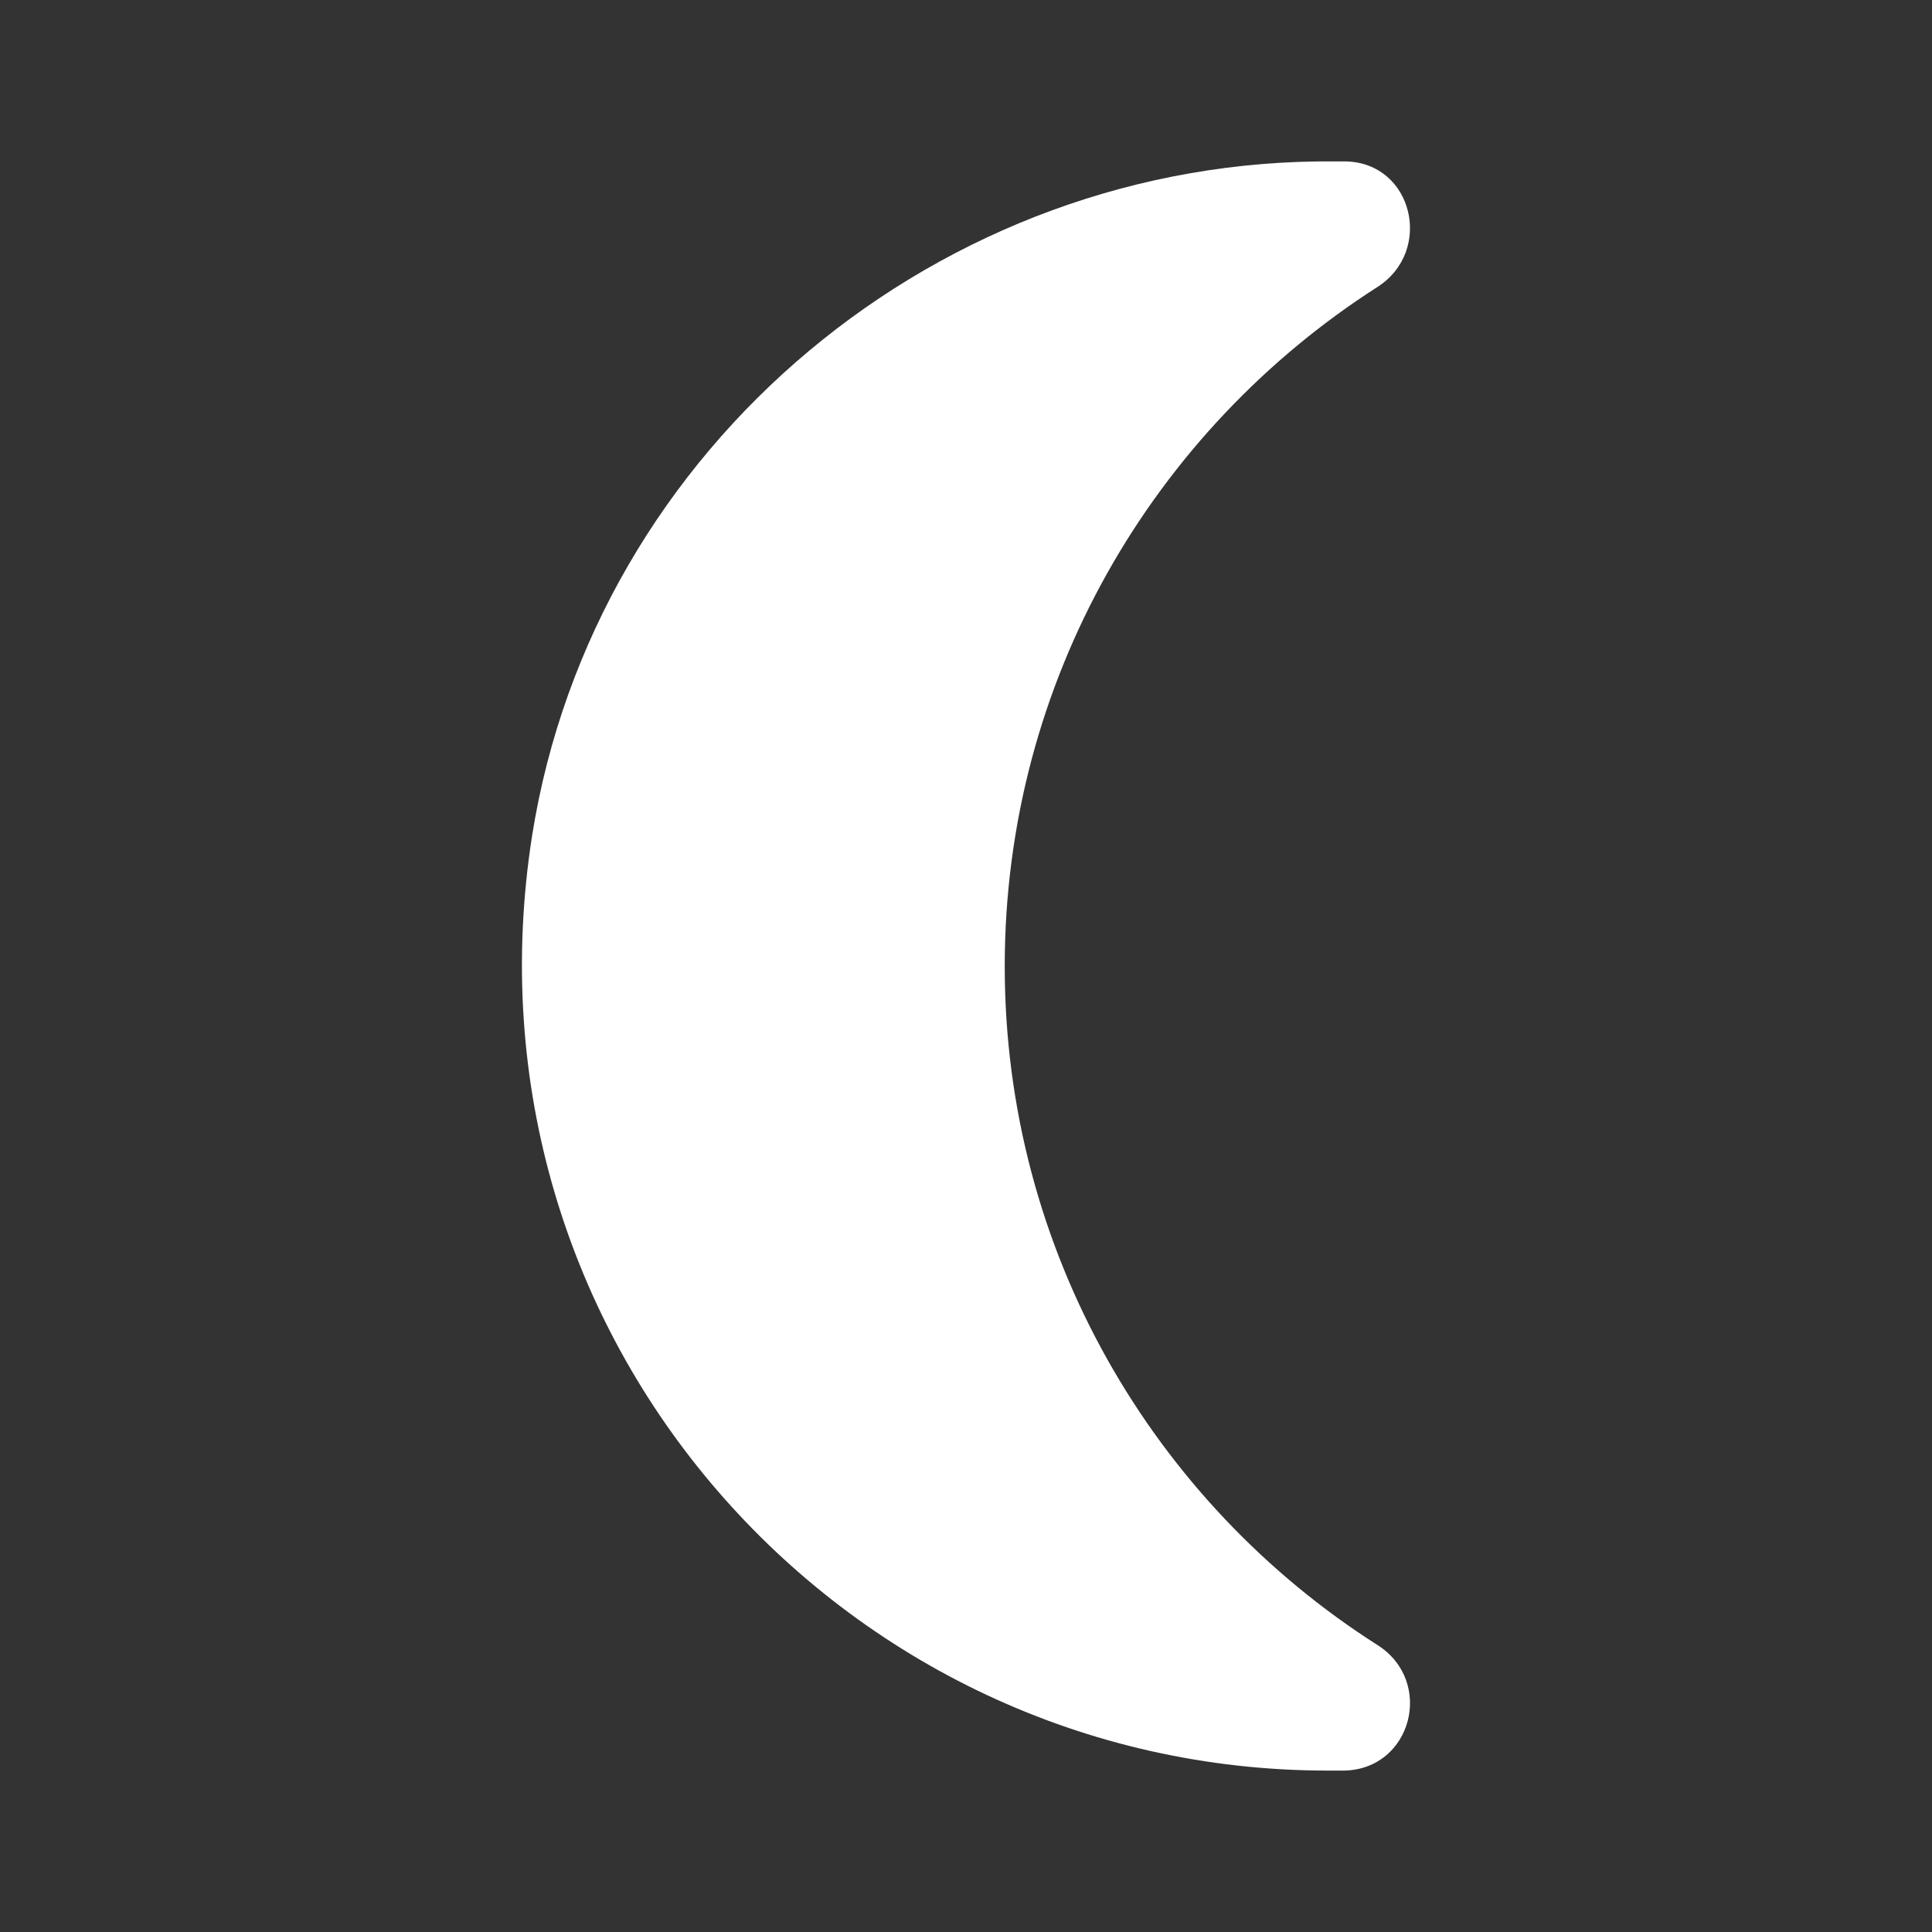 <svg width="20" height="20" viewBox="0 0 20 20" fill="none" xmlns="http://www.w3.org/2000/svg">
<rect x="0" y="0" width="20" height="20" fill="#333333" stroke="none"/>
<g id="nightlight_round">
<path id="Vector" d="M13.743 18.329C13.801 18.329 13.859 18.329 13.918 18.329C14.618 18.312 14.851 17.404 14.259 17.029C11.943 15.554 10.401 12.954 10.401 10.004C10.401 7.046 11.943 4.454 14.259 2.971C14.843 2.596 14.626 1.688 13.934 1.671C13.901 1.671 13.859 1.671 13.826 1.671C9.743 1.629 6.151 4.613 5.509 8.646C4.693 13.838 8.701 18.329 13.743 18.329Z" fill="white"/>
</g>
</svg>
